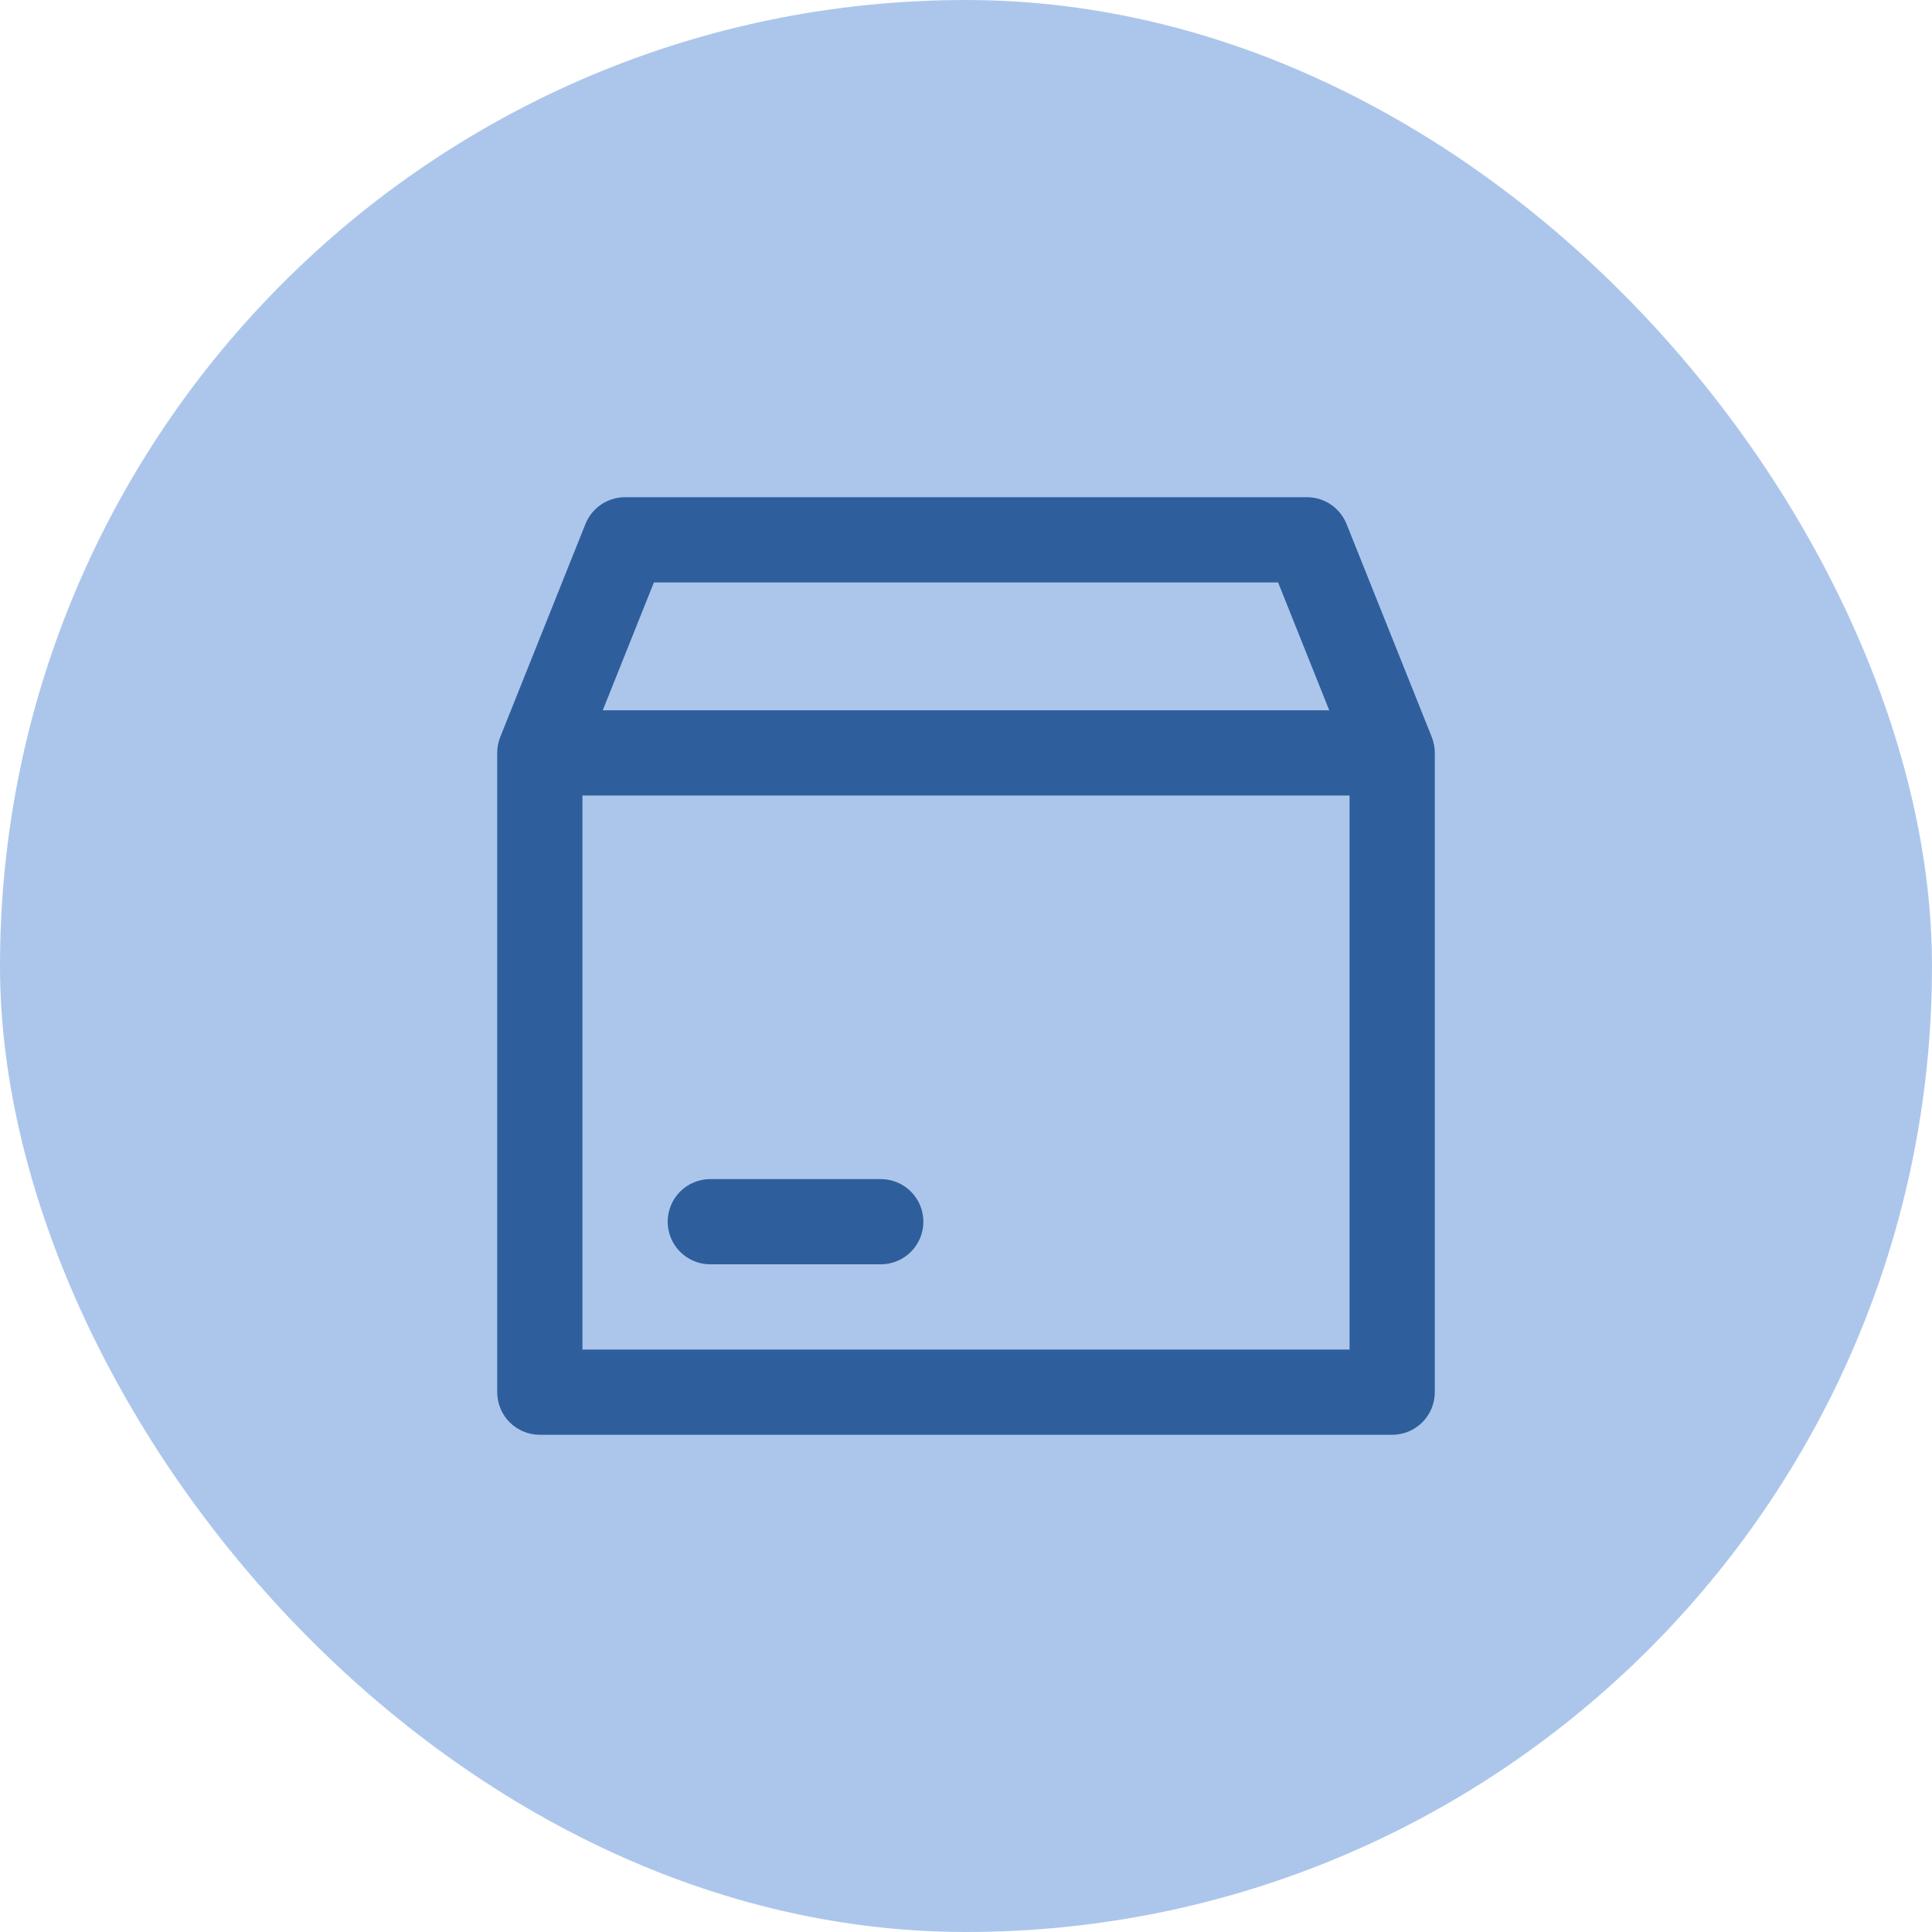 <svg width="85" height="85" viewBox="0 0 85 85" fill="none" xmlns="http://www.w3.org/2000/svg">
<rect width="85" height="85" rx="42.5" fill="#ACC6EB"/>
<path d="M59.242 23.052C59.102 22.705 58.862 22.407 58.551 22.197C58.241 21.987 57.875 21.875 57.5 21.875H27.5C27.125 21.875 26.759 21.987 26.448 22.197C26.138 22.407 25.898 22.705 25.758 23.052L22.008 32.428C21.92 32.65 21.875 32.886 21.875 33.125V61.25C21.875 61.747 22.073 62.224 22.424 62.576C22.776 62.928 23.253 63.125 23.75 63.125H61.25C61.747 63.125 62.224 62.928 62.576 62.576C62.928 62.224 63.125 61.747 63.125 61.25V33.125C63.125 32.886 63.08 32.65 62.992 32.428L59.242 23.052ZM28.769 25.625H56.231L58.481 31.25H26.519L28.769 25.625ZM25.625 59.375V35H59.375V59.375H25.625ZM40.625 53.75C40.625 54.247 40.428 54.724 40.076 55.076C39.724 55.428 39.247 55.625 38.75 55.625H31.25C30.753 55.625 30.276 55.428 29.924 55.076C29.573 54.724 29.375 54.247 29.375 53.75C29.375 53.253 29.573 52.776 29.924 52.424C30.276 52.072 30.753 51.875 31.25 51.875H38.75C39.247 51.875 39.724 52.072 40.076 52.424C40.428 52.776 40.625 53.253 40.625 53.75Z" fill="#2F5E9D"/>
</svg>

